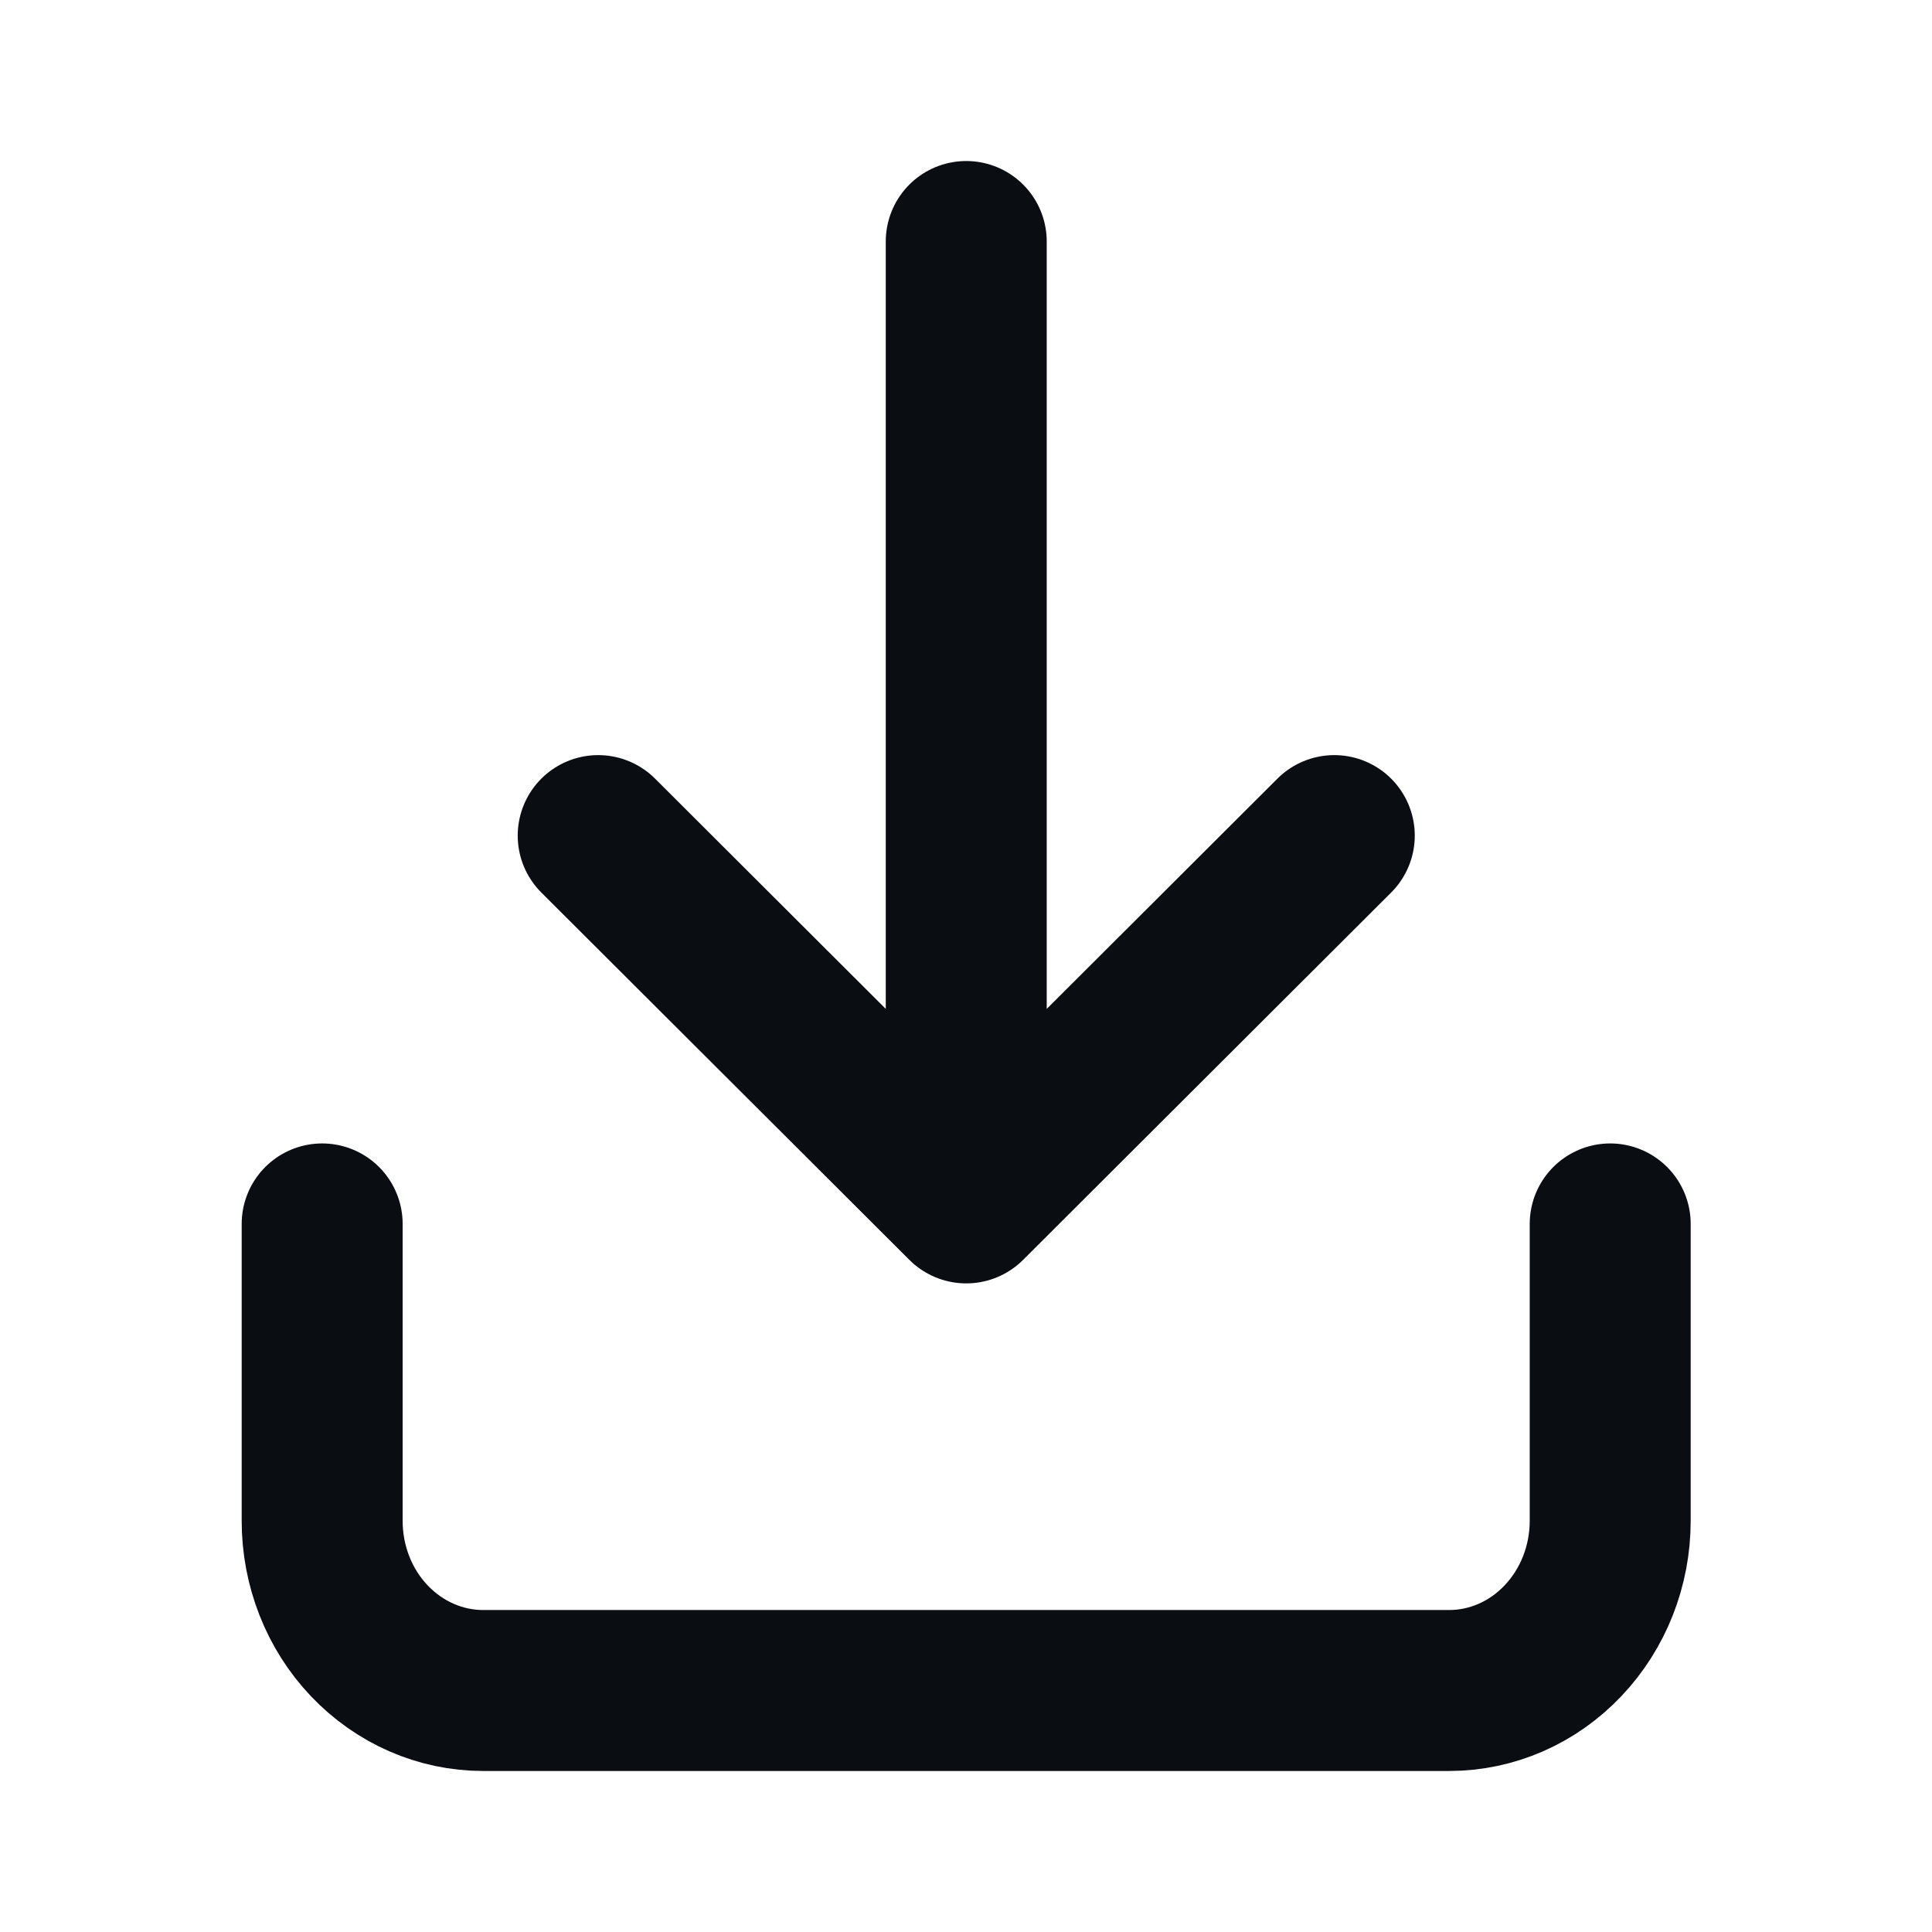 <svg width="16" height="16" viewBox="0 0 16 16" fill="none" xmlns="http://www.w3.org/2000/svg">
<path d="M2.668 10.136L2.668 12.595C2.668 12.968 2.808 13.325 3.058 13.588C3.309 13.852 3.648 14 4.001 14H12.001C12.355 14 12.694 13.852 12.944 13.588C13.194 13.325 13.335 12.968 13.335 12.595V10.136M8.002 2V9.962M8.002 9.962L11.05 6.92M8.002 9.962L4.954 6.92" stroke="#0A0D12" stroke-width="1.333" stroke-linecap="round" stroke-linejoin="round"/>
</svg>
